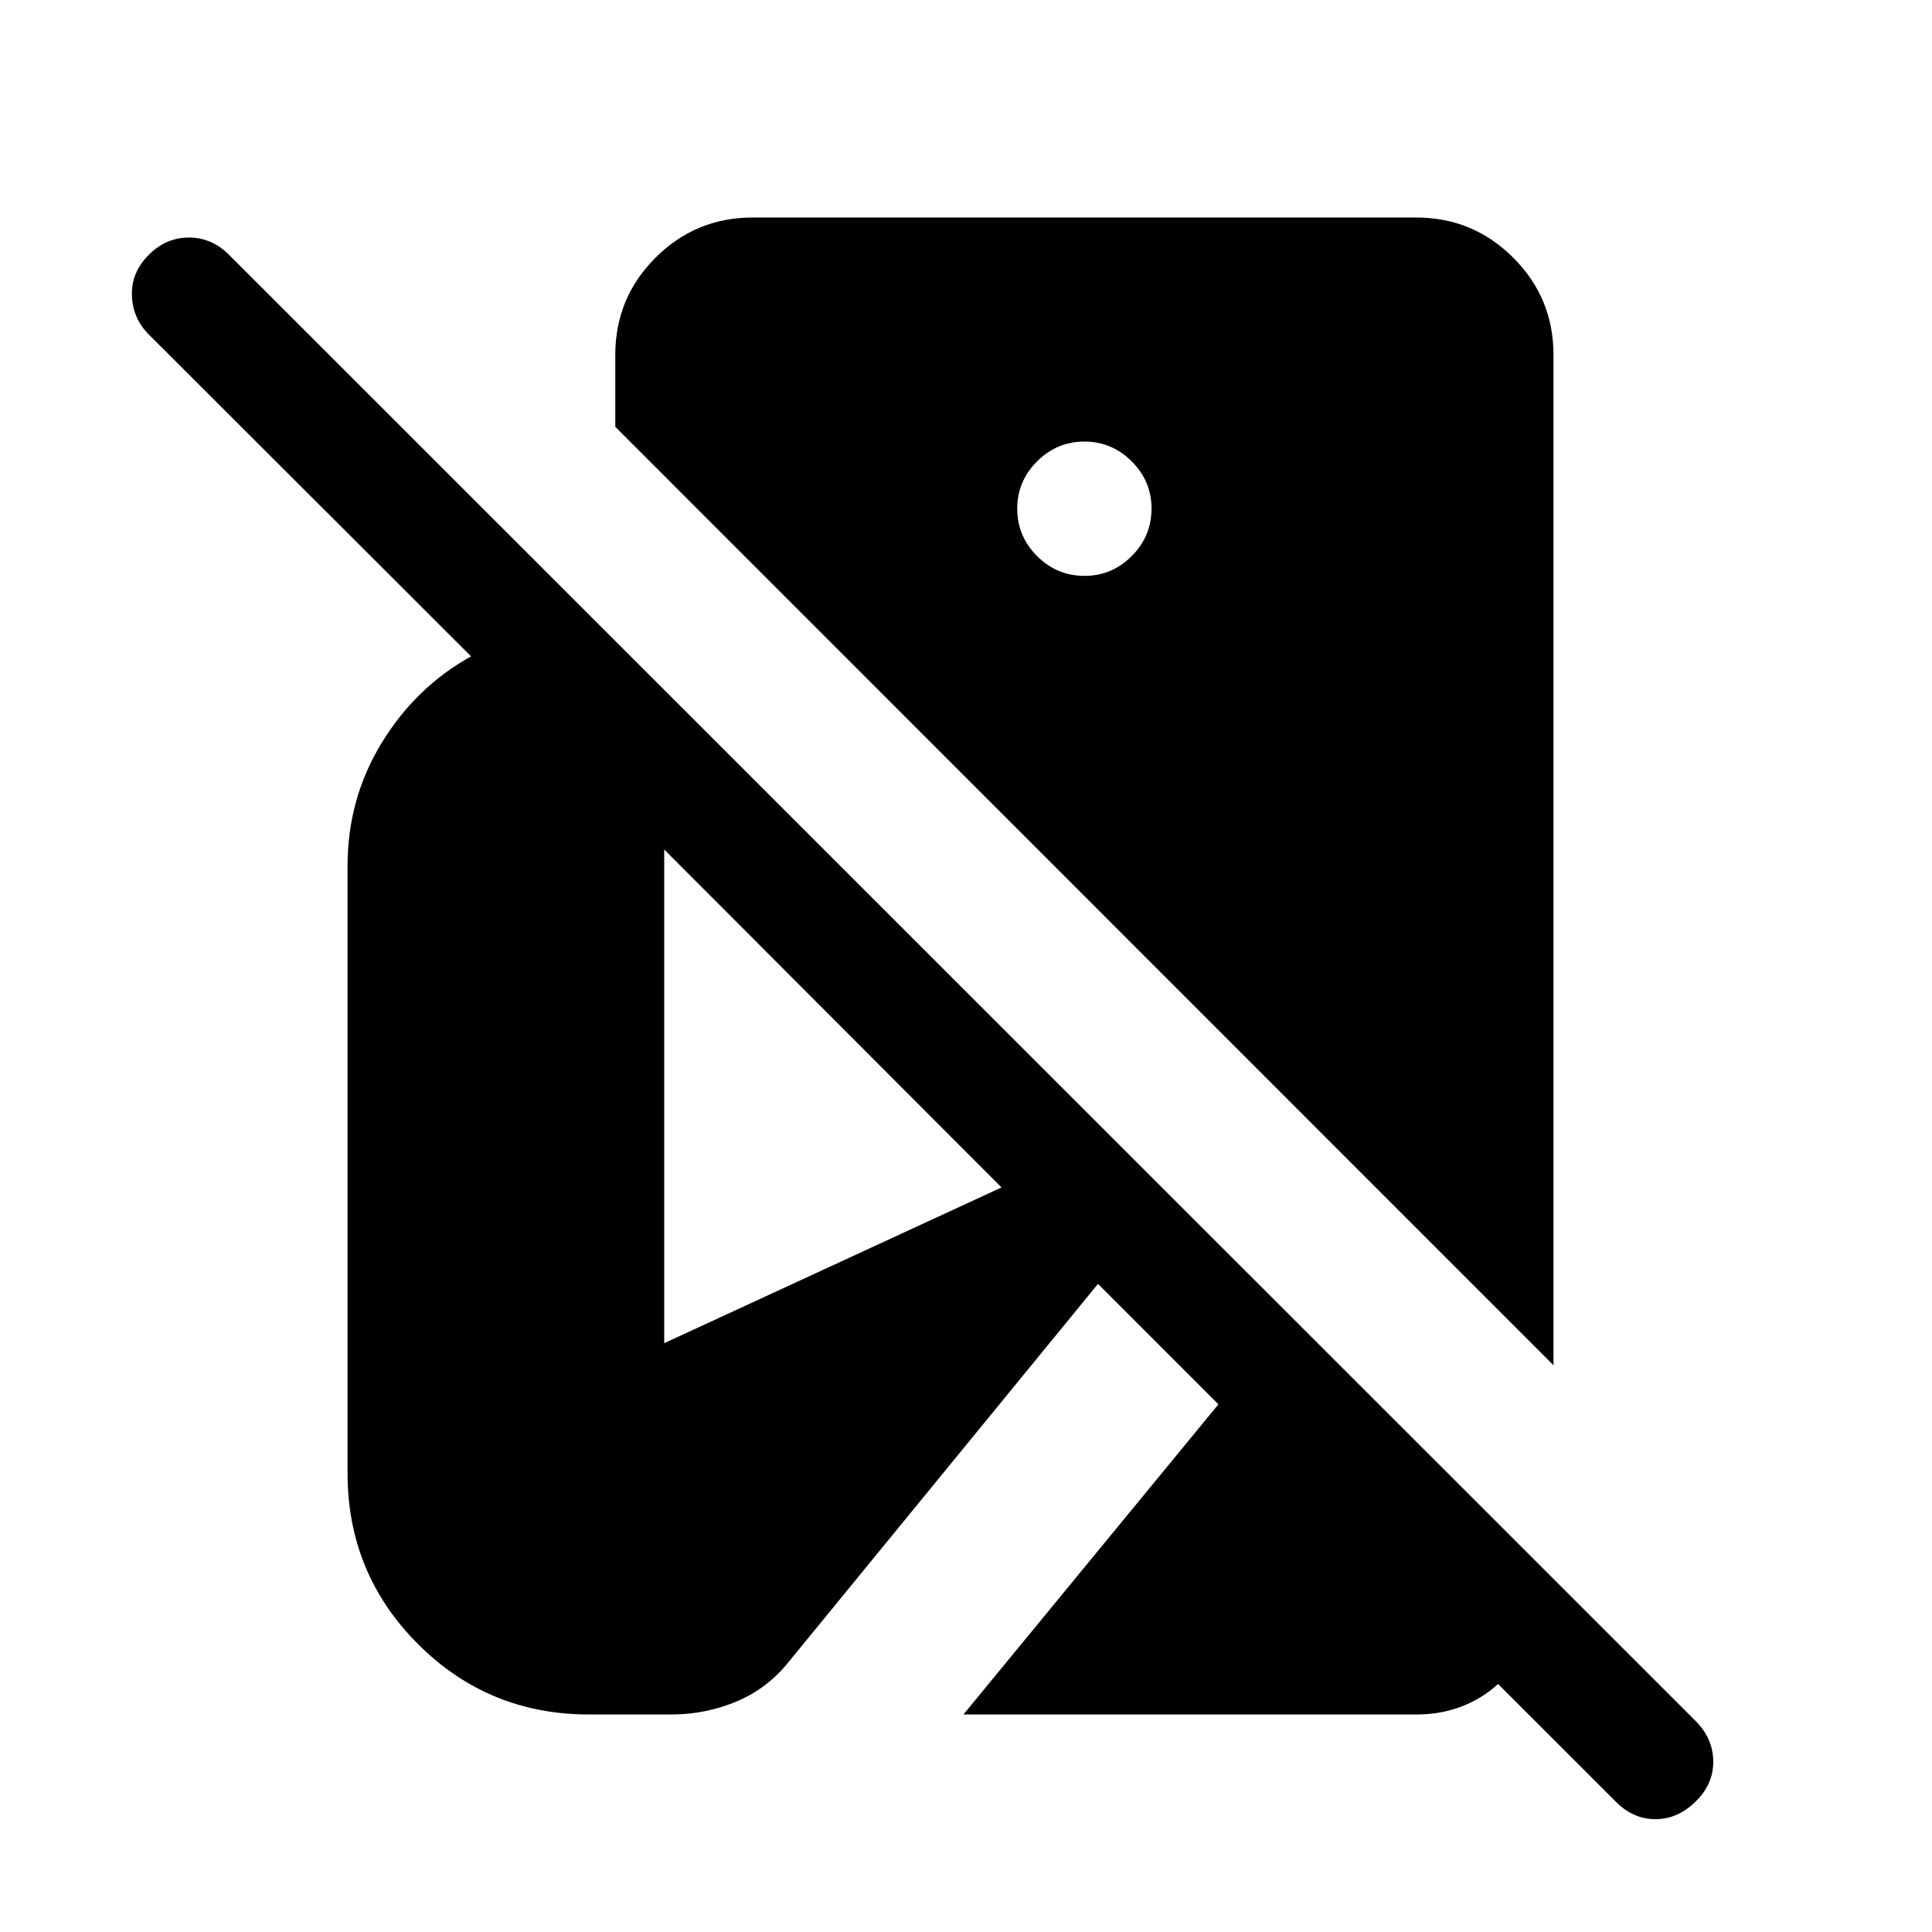 <svg xmlns="http://www.w3.org/2000/svg" height="24" viewBox="0 -960 960 960" width="24"><path d="M842.54-64.81q-8.81 8.69-19.87 8.75-11.05.06-19.86-8.75l-58.43-58.42q-8 7.31-18.25 11.23-10.25 3.92-22.48 3.92H478.73l126.69-154.11-59.84-59.85-153.2 187.23q-10.8 13.69-26.26 20.21-15.47 6.52-32.58 6.52h-40.85q-50 0-85-35t-35-85v-301.54q0-33.57 17.02-61.34 17.02-27.77 44.37-42.89L74-793.73q-8.11-8.12-8.46-19.52-.35-11.4 8.46-20.21 8.5-8.5 19.87-8.5 11.36 0 19.86 8.5l729.12 728.92q8.42 8.62 8.46 19.87.04 11.25-8.77 19.86Zm-70.62-216.81-466.19-466.3v-35.73q0-28.31 19.98-48.29T374-851.92h329.65q28.31 0 48.29 19.98t19.98 48.29v502.03Zm-233-392.23q13.58 0 23.43-9.84 9.84-9.85 9.84-23.62 0-13.57-9.84-23.42-9.85-9.85-23.43-9.85-13.77 0-23.61 9.85-9.85 9.85-9.85 23.42 0 13.77 9.85 23.62 9.84 9.84 23.61 9.84ZM330.04-292.58l167.61-77.38-167.61-167.93v245.31Z"/></svg>